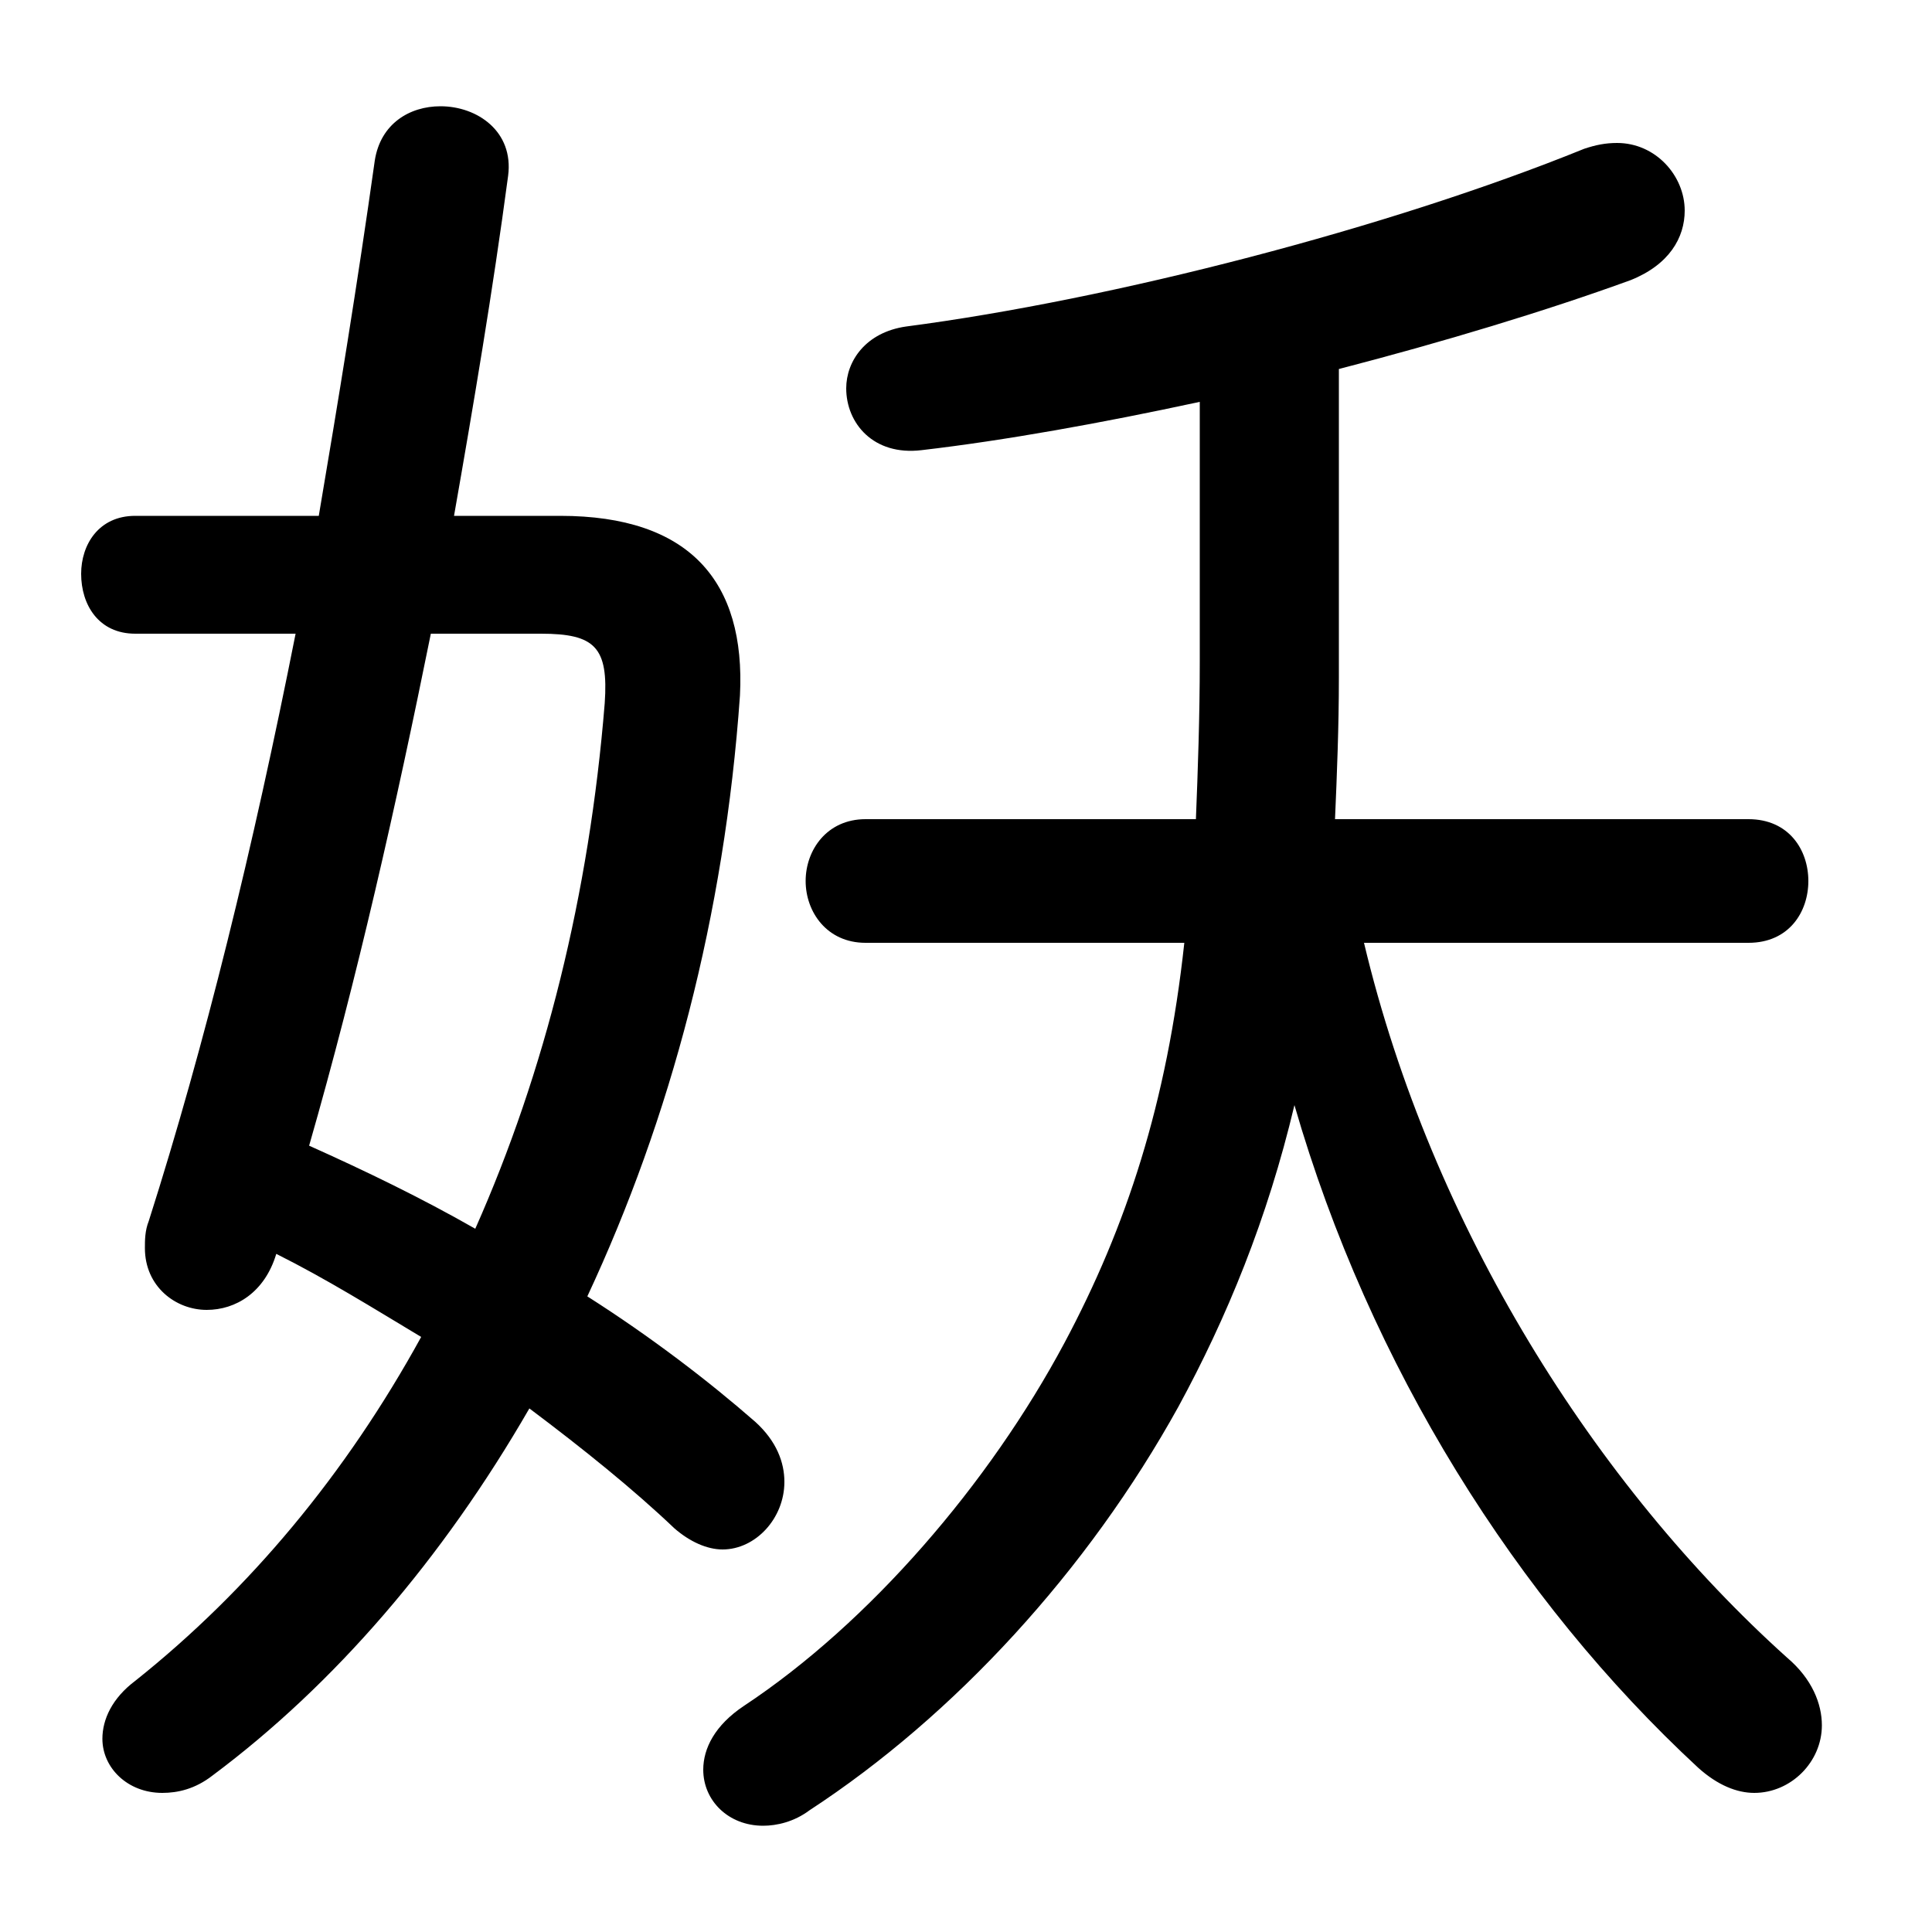 <svg xmlns="http://www.w3.org/2000/svg" viewBox="0 -44.0 50.0 50.0">
    <rect x="0" y="-44.0" width="50.0" height="50.0" fill="#808080" stroke="none"/>
    <g transform="scale(1, -1)">
        <!-- ボディの枠 -->
        <rect x="0" y="-6.0" width="50.0" height="50.0"
            stroke="white" fill="white"/>
        <!-- グリフ座標系の原点 -->
        <circle cx="0" cy="0" r="5" fill="white"/>
        <!-- グリフのアウトライン -->
        <g style="fill:black;stroke:#000000;stroke-width:0;stroke-linecap:round;stroke-linejoin:round;">
        <path d="M 11.75 30.65 C 12.25 33.5 12.75 36.45 13.15 39.45 C 13.3 40.6 12.35 41.25 11.4 41.25 C 10.6 41.25 9.85 40.8 9.7 39.85 C 9.25 36.65 8.75 33.6 8.25 30.65 L 3.5 30.65 C 2.55 30.65 2.1 29.9 2.1 29.15 C 2.1 28.35 2.55 27.6 3.5 27.6 L 7.65 27.6 C 6.55 22.05 5.3 16.95 3.85 12.4 C 3.75 12.15 3.75 11.9 3.75 11.7 C 3.75 10.7 4.55 10.1 5.35 10.1 C 6.1 10.1 6.85 10.55 7.15 11.55 C 8.45 10.9 9.65 10.15 10.9 9.4 C 8.95 5.85 6.45 2.85 3.5 0.5 C 2.9 0.05 2.65 -0.5 2.65 -1.0 C 2.65 -1.75 3.3 -2.4 4.2 -2.4 C 4.6 -2.4 5.05 -2.3 5.5 -1.95 C 8.65 0.4 11.45 3.65 13.7 7.55 C 15.1 6.5 16.4 5.45 17.45 4.45 C 17.85 4.1 18.3 3.9 18.7 3.9 C 19.55 3.9 20.3 4.7 20.3 5.65 C 20.3 6.15 20.1 6.7 19.55 7.2 C 18.35 8.25 16.85 9.4 15.2 10.45 C 17.35 15.05 18.75 20.3 19.15 26.0 C 19.3 28.95 17.85 30.65 14.5 30.65 Z M 14.0 27.6 C 15.4 27.6 15.75 27.25 15.65 25.8 C 15.25 20.85 14.1 16.25 12.3 12.2 C 10.9 13.0 9.45 13.7 8.0 14.35 C 9.25 18.7 10.25 23.15 11.15 27.6 Z M 45.25 19.6 C 46.3 19.6 46.8 20.4 46.8 21.2 C 46.8 22.0 46.3 22.8 45.25 22.8 L 34.55 22.8 C 34.6 23.95 34.65 25.2 34.65 26.45 L 34.65 34.45 C 37.35 35.15 40.0 35.95 42.2 36.75 C 43.2 37.15 43.6 37.85 43.6 38.55 C 43.6 39.45 42.85 40.3 41.85 40.3 C 41.55 40.3 41.3 40.25 41.0 40.15 C 35.95 38.1 28.8 36.25 23.45 35.55 C 22.4 35.4 21.9 34.65 21.9 33.95 C 21.9 33.05 22.6 32.2 23.85 32.35 C 26.0 32.6 28.5 33.05 31.05 33.6 L 31.05 26.9 C 31.05 25.45 31.0 24.05 30.95 22.8 L 22.4 22.8 C 21.4 22.8 20.85 22.0 20.85 21.2 C 20.85 20.4 21.4 19.6 22.4 19.6 L 30.65 19.6 C 30.2 15.45 29.15 12.25 27.55 9.25 C 25.6 5.6 22.5 2.0 19.25 -0.15 C 18.5 -0.65 18.2 -1.25 18.2 -1.8 C 18.2 -2.6 18.85 -3.25 19.75 -3.25 C 20.1 -3.25 20.55 -3.15 20.95 -2.85 C 24.7 -0.4 28.15 3.35 30.5 7.6 C 31.75 9.9 32.8 12.45 33.5 15.4 C 35.45 8.65 39.25 2.6 43.95 -1.75 C 44.45 -2.2 44.95 -2.4 45.4 -2.4 C 46.35 -2.4 47.15 -1.6 47.15 -0.65 C 47.15 -0.1 46.9 0.55 46.25 1.1 C 41.3 5.55 37.05 12.25 35.3 19.6 Z"/>
    </g>
    </g>
</svg>
